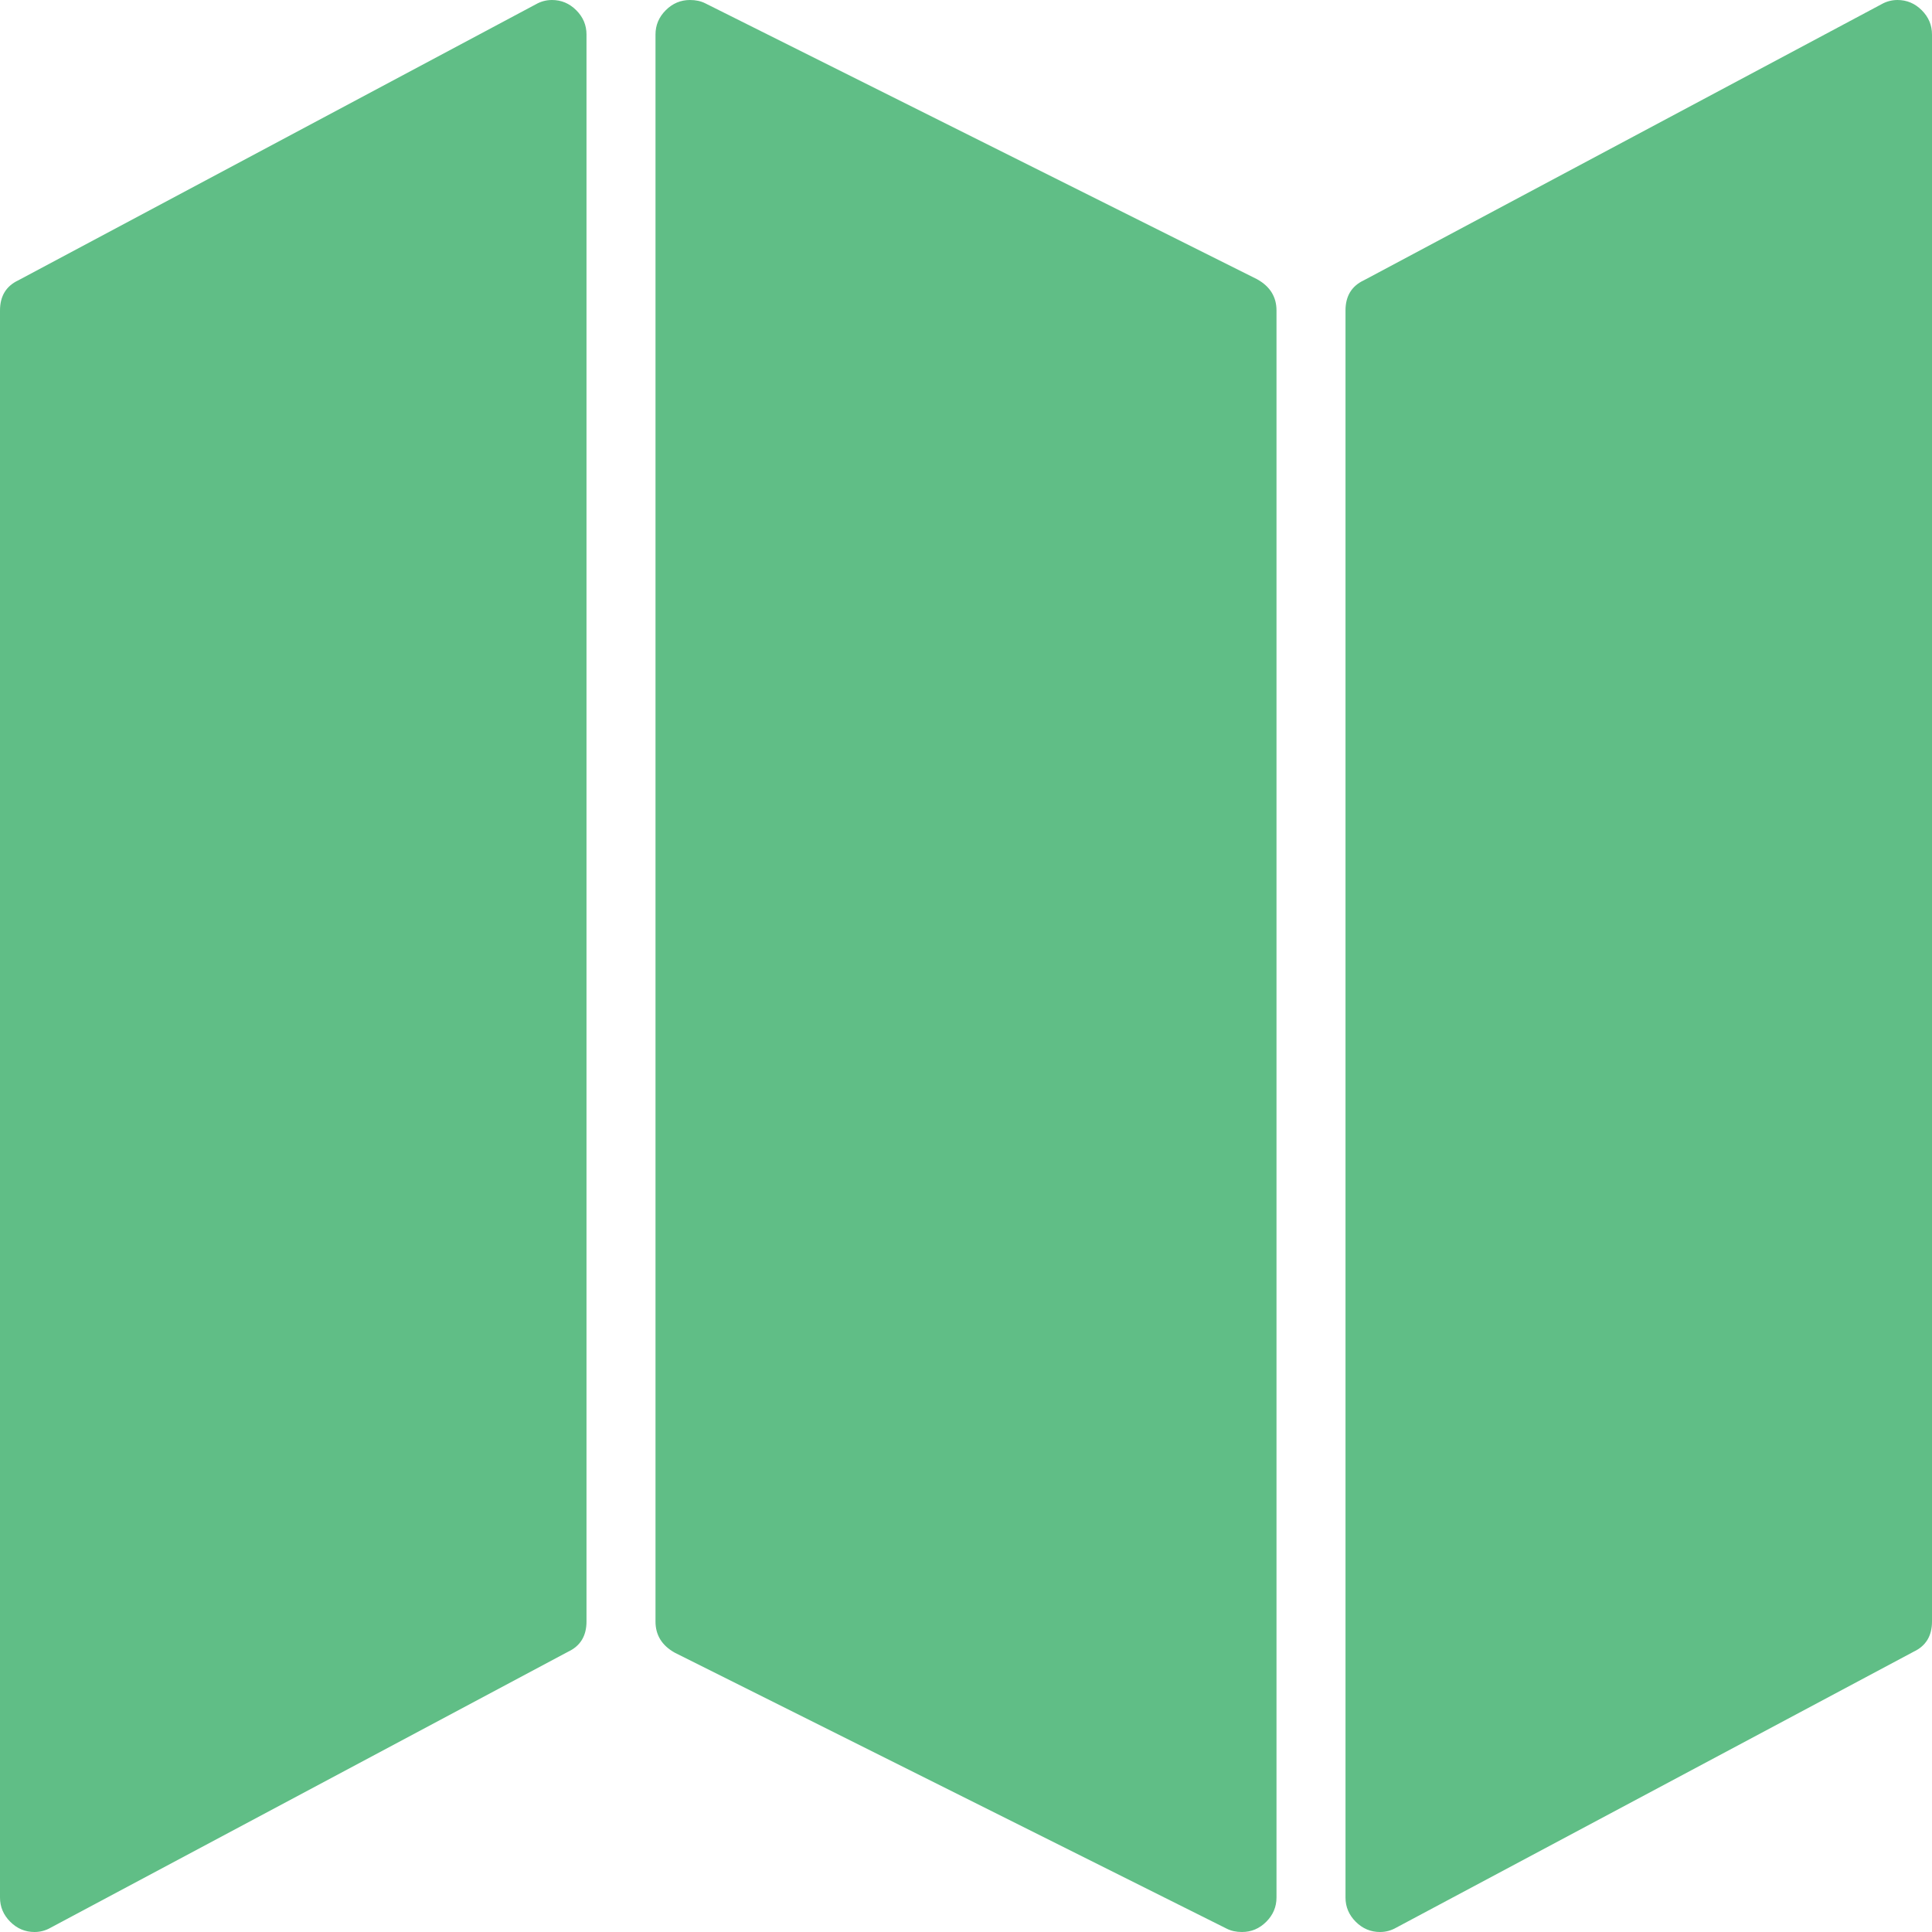 <?xml version="1.0" encoding="utf-8"?>
<svg width="1792" height="1792" viewBox="0 0 1792 1792" xmlns="http://www.w3.org/2000/svg"><path d="M512 0q13 0 22.5 9.5t9.5 22.5v1472q0 20-17 28l-480 256q-7 4-15 4-13 0-22.5-9.5t-9.5-22.5v-1472q0-20 17-28l480-256q7-4 15-4zm1248 0q13 0 22.5 9.5t9.5 22.5v1472q0 20-17 28l-480 256q-7 4-15 4-13 0-22.5-9.5t-9.5-22.5v-1472q0-20 17-28l480-256q7-4 15-4zm-1120 0q8 0 14 3l512 256q18 10 18 29v1472q0 13-9.5 22.5t-22.5 9.5q-8 0-14-3l-512-256q-18-10-18-29v-1472q0-13 9.5-22.5t22.5-9.5z" fill="#60be86"/></svg>